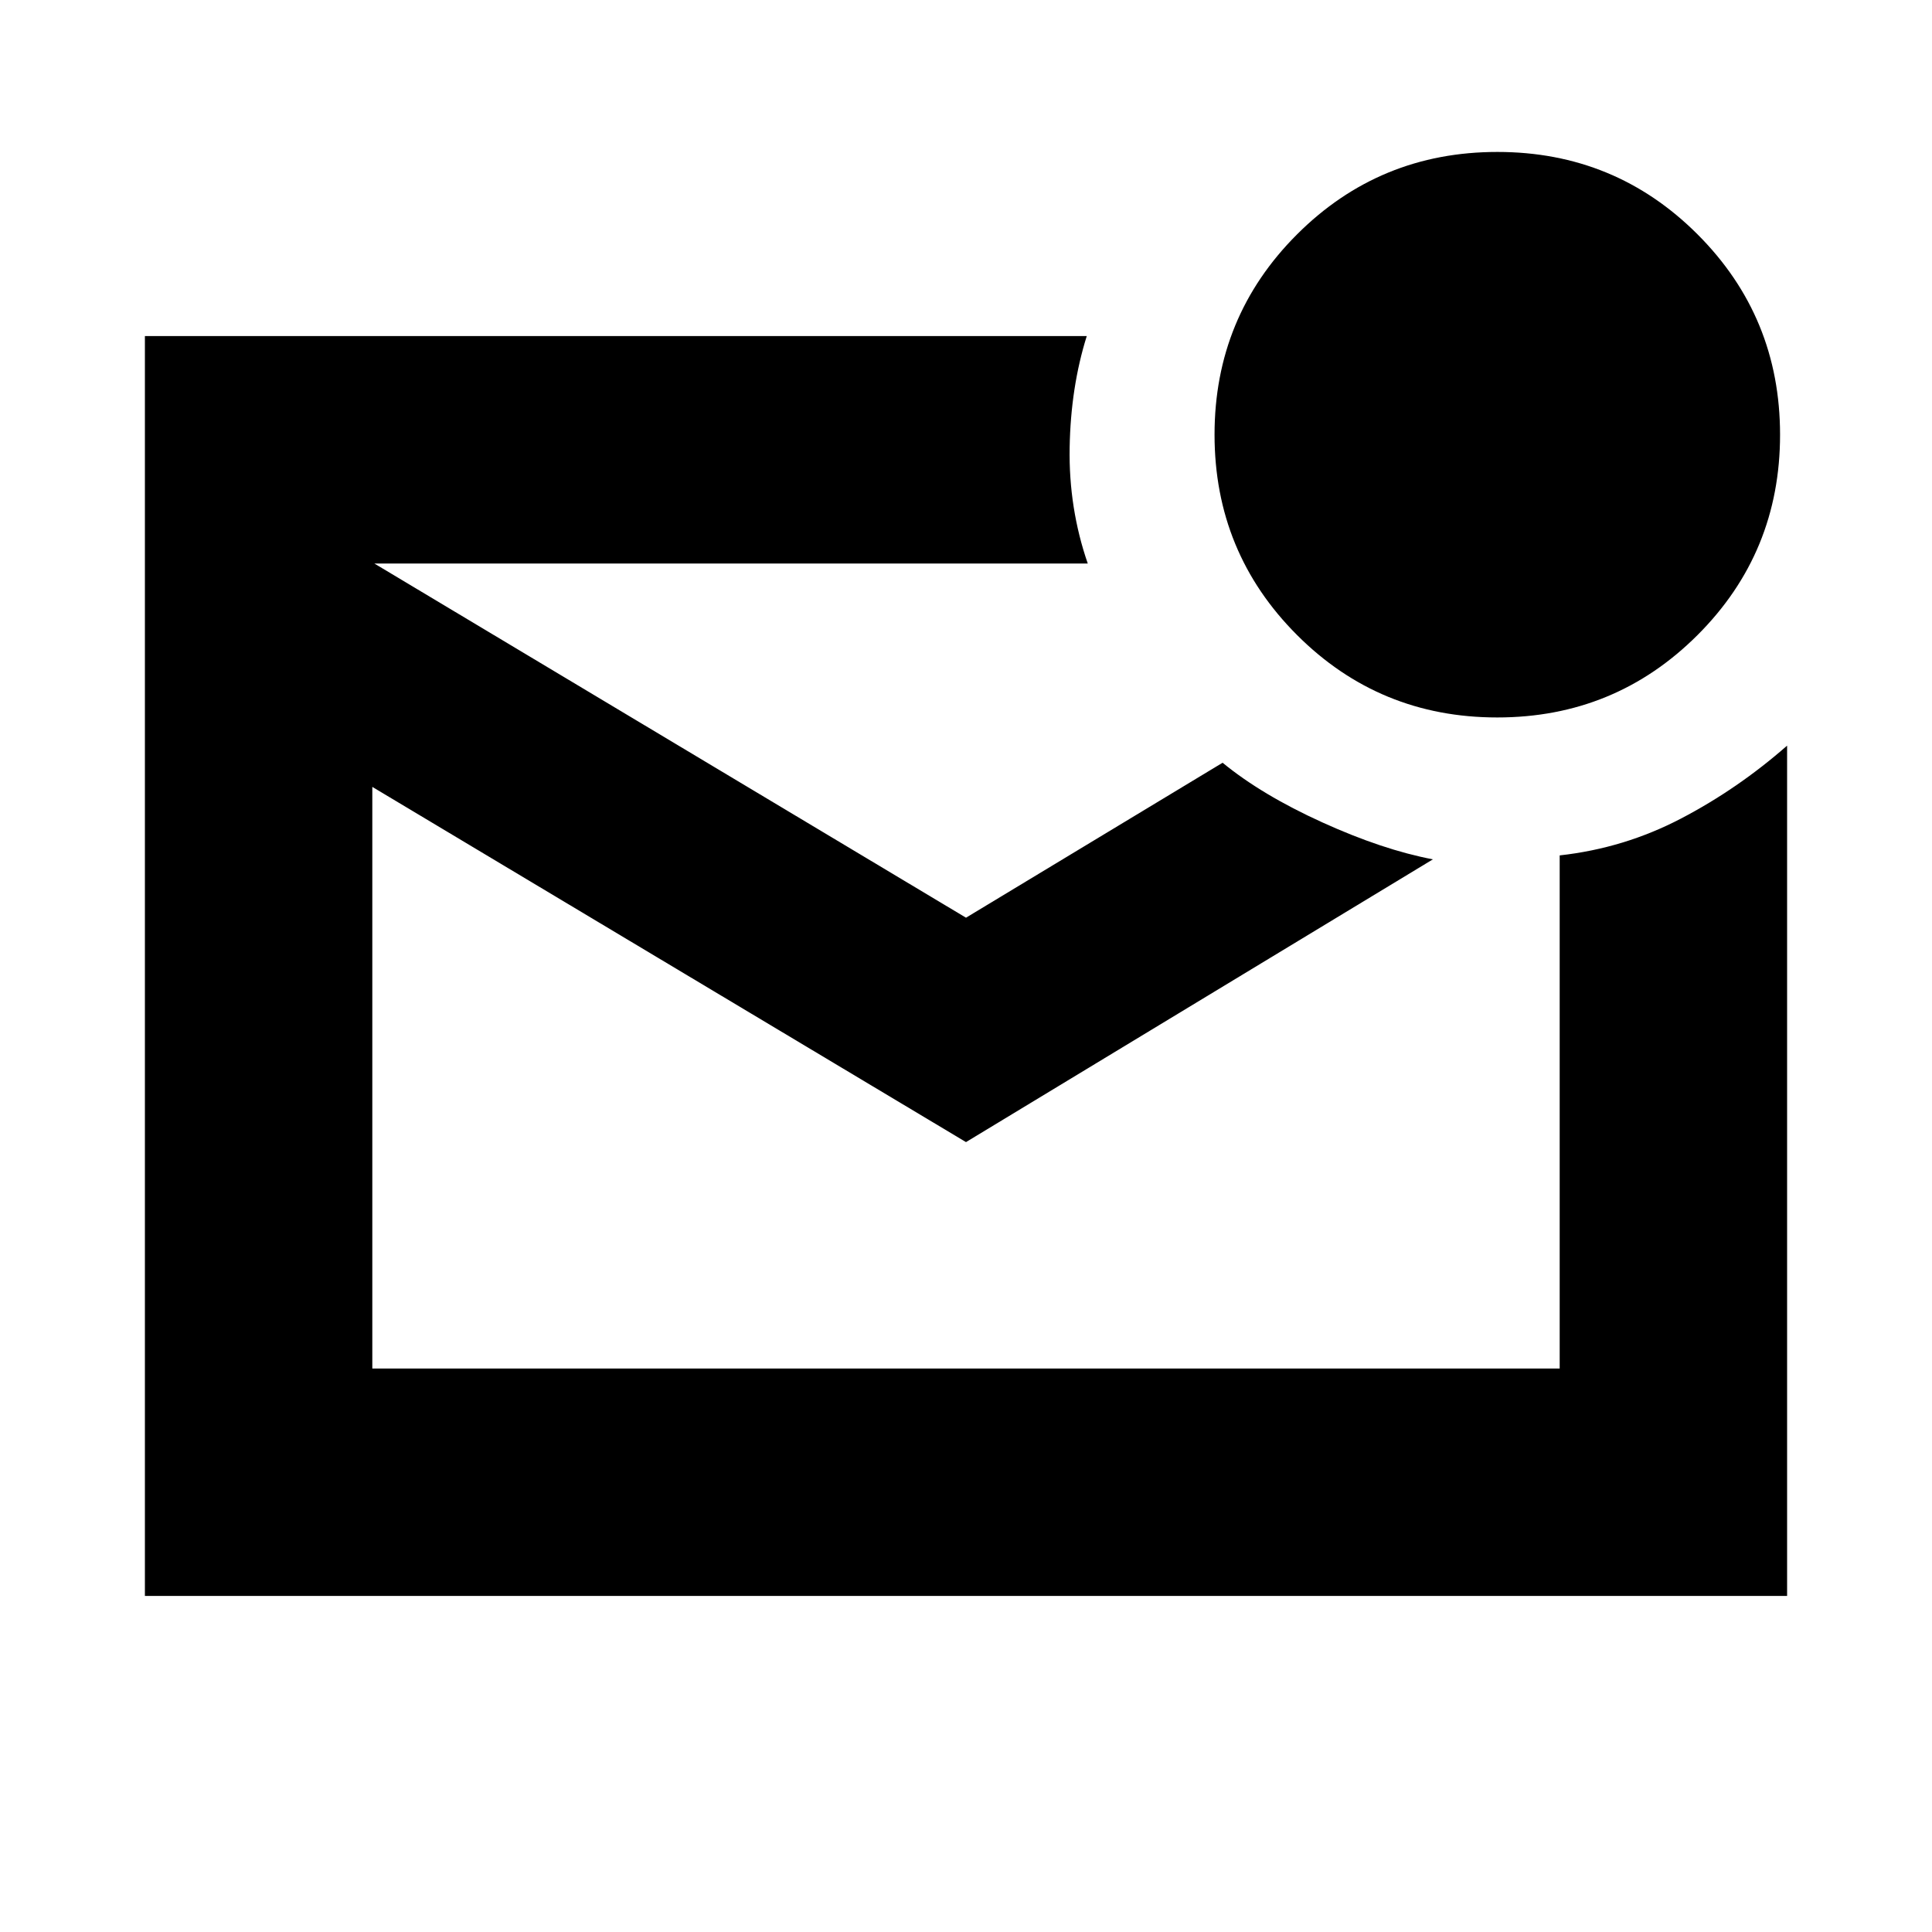 <svg xmlns="http://www.w3.org/2000/svg" height="20" viewBox="0 -960 960 960" width="20"><path d="M72-167v-626h468q-8 25.5-8.5 55.5t9 57.5H186l294 176 127.5-77q19.5 16 49.53 29.63Q687.06-537.73 712-533L480-392.5 185-569v289h590v-254.96q32-3.54 60.25-18.29T888-589.5V-167H72Zm113-513v400-400Zm558.97 76.5q-58.55 0-99.51-40.99-40.96-40.99-40.96-99.54 0-58.55 40.99-99.51 40.99-40.96 99.54-40.96 58.55 0 99.51 40.99 40.96 40.99 40.96 99.54 0 58.55-40.99 99.51-40.99 40.96-99.54 40.96Z"/></svg>